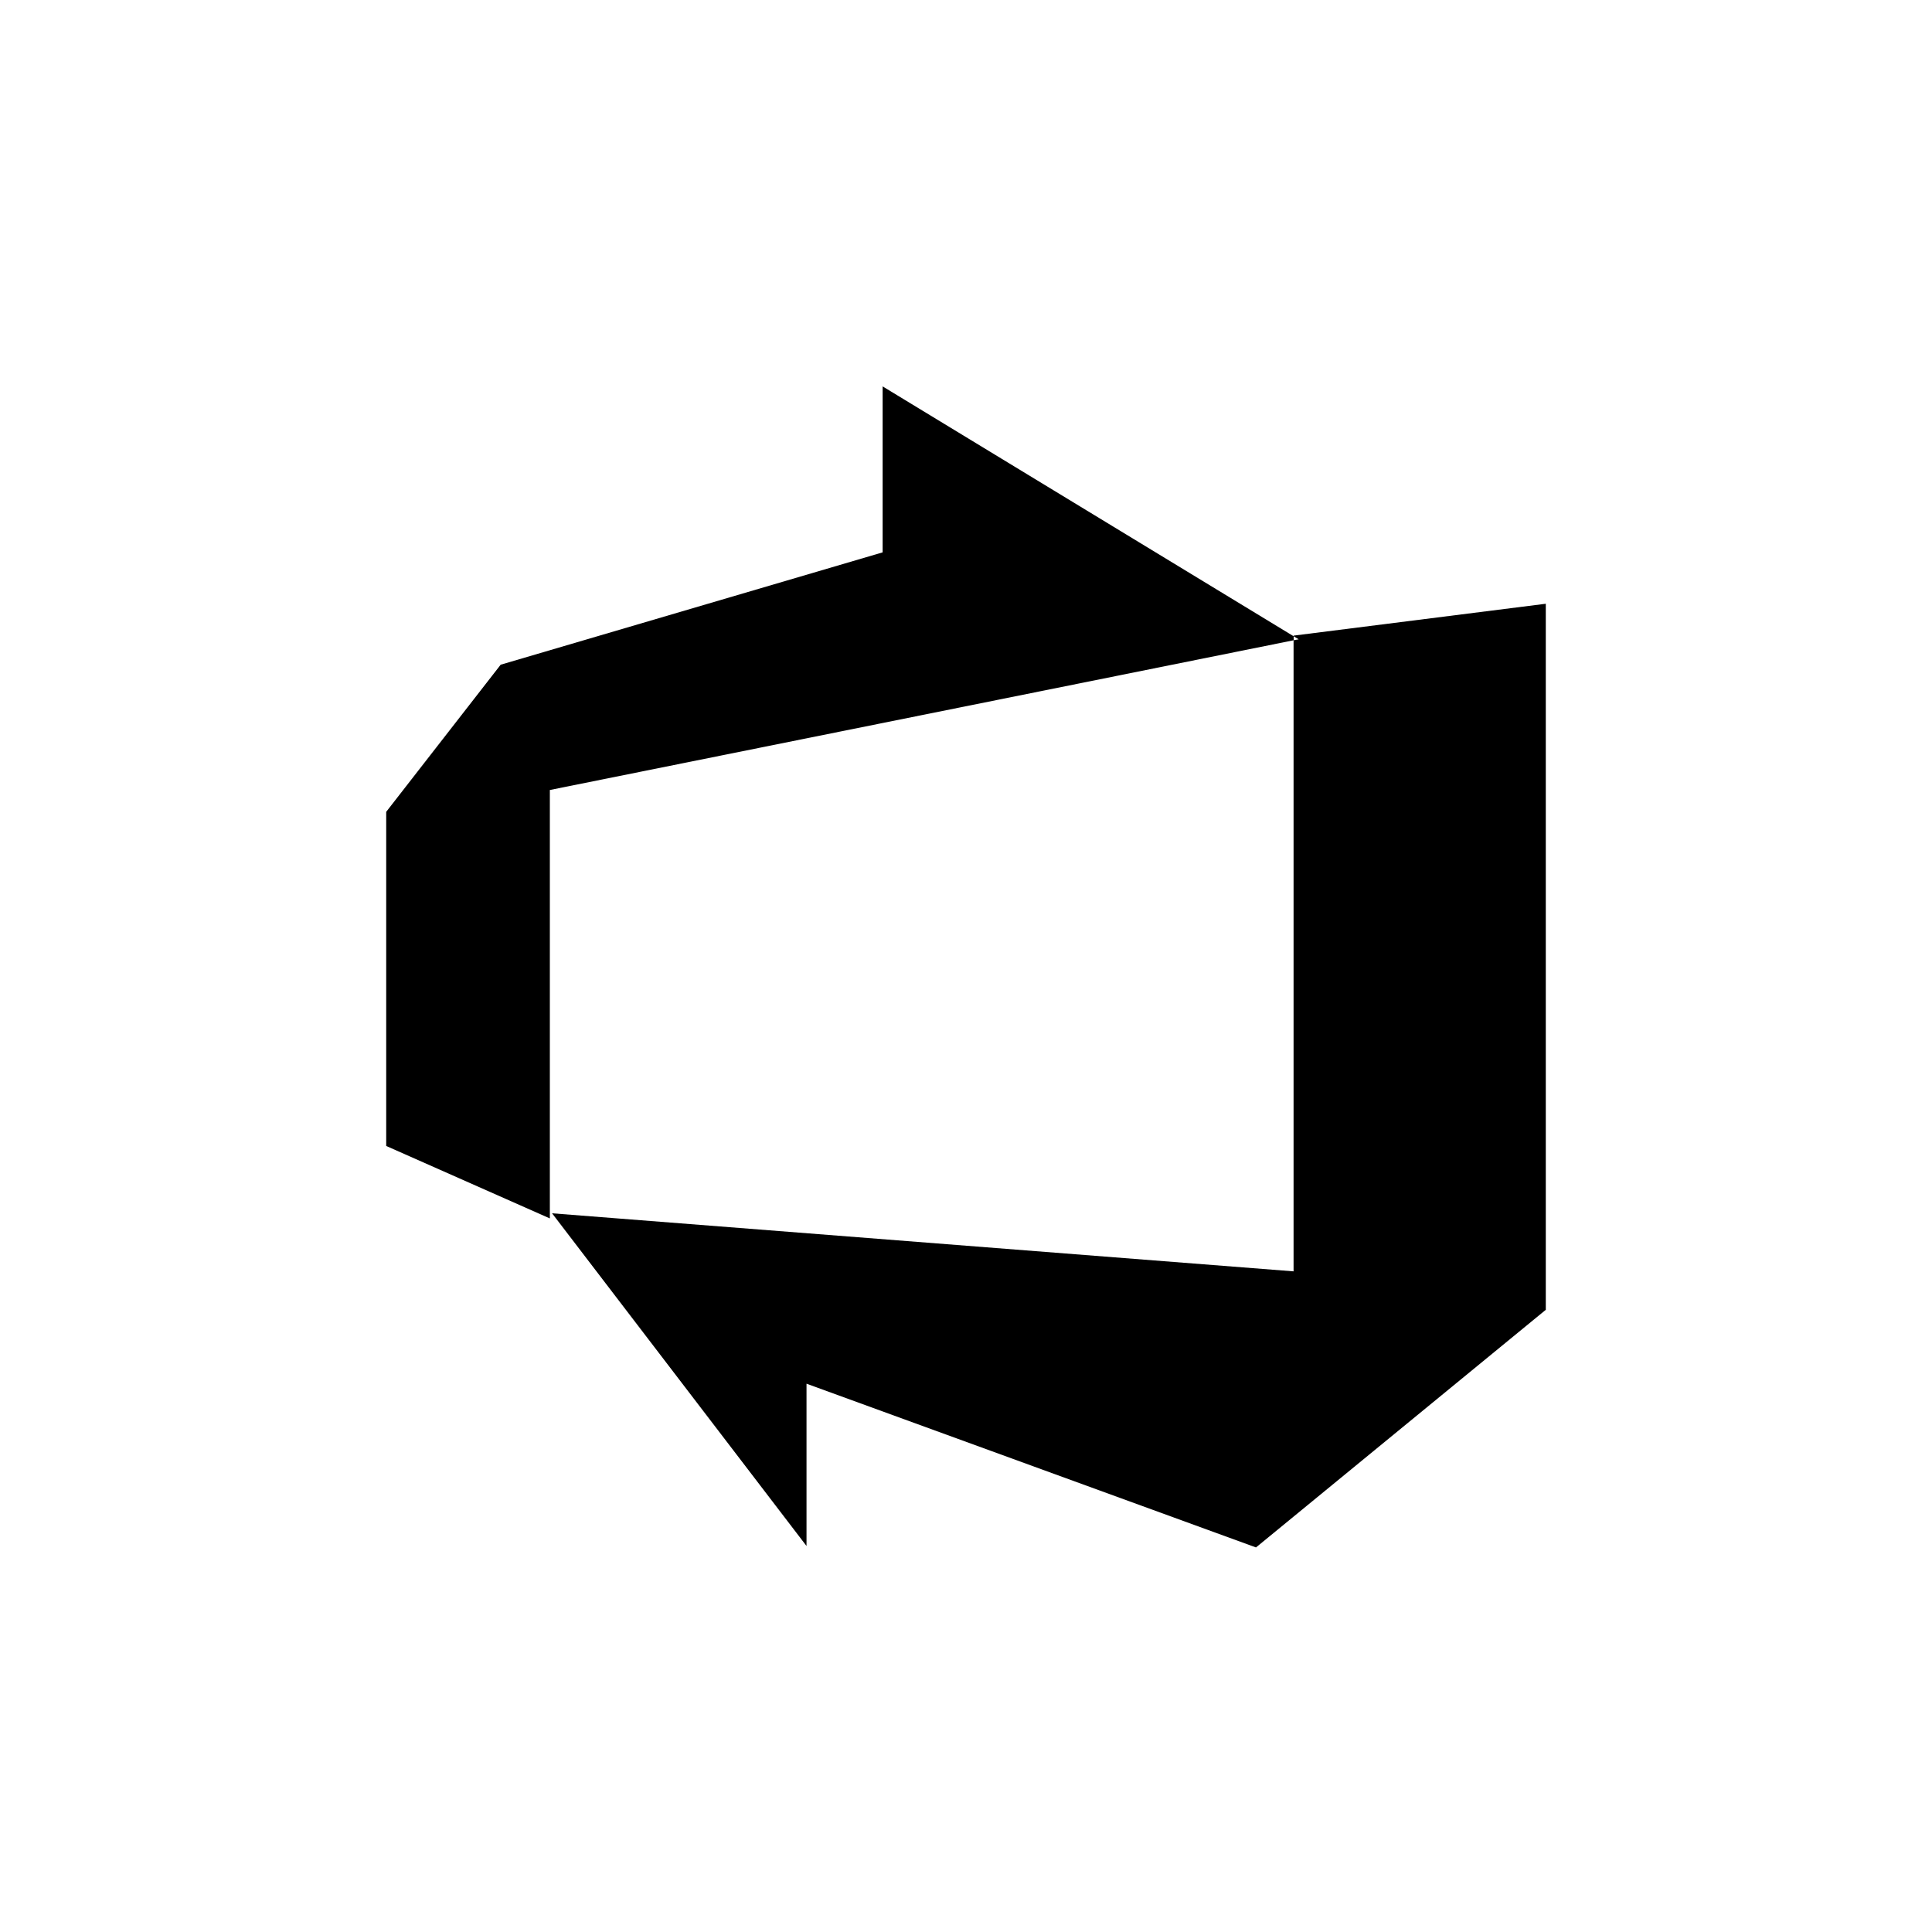 <svg xmlns="http://www.w3.org/2000/svg" viewBox="0 0 20 20" fill="currentColor" aria-hidden="true" data-slot="icon">
  <path d="m16.002 13.559-3 2.46-4.653-1.695v1.68L5.715 12.56l7.676.601V6.628l.053-.01-.053-.032V6.58l2.611-.33v7.308Zm-2.61-6.973v.042l-7.7 1.55v4.435l-1.694-.75V8.404l1.185-1.523 3.954-1.163V4l4.254 2.586Z"/>
</svg>
